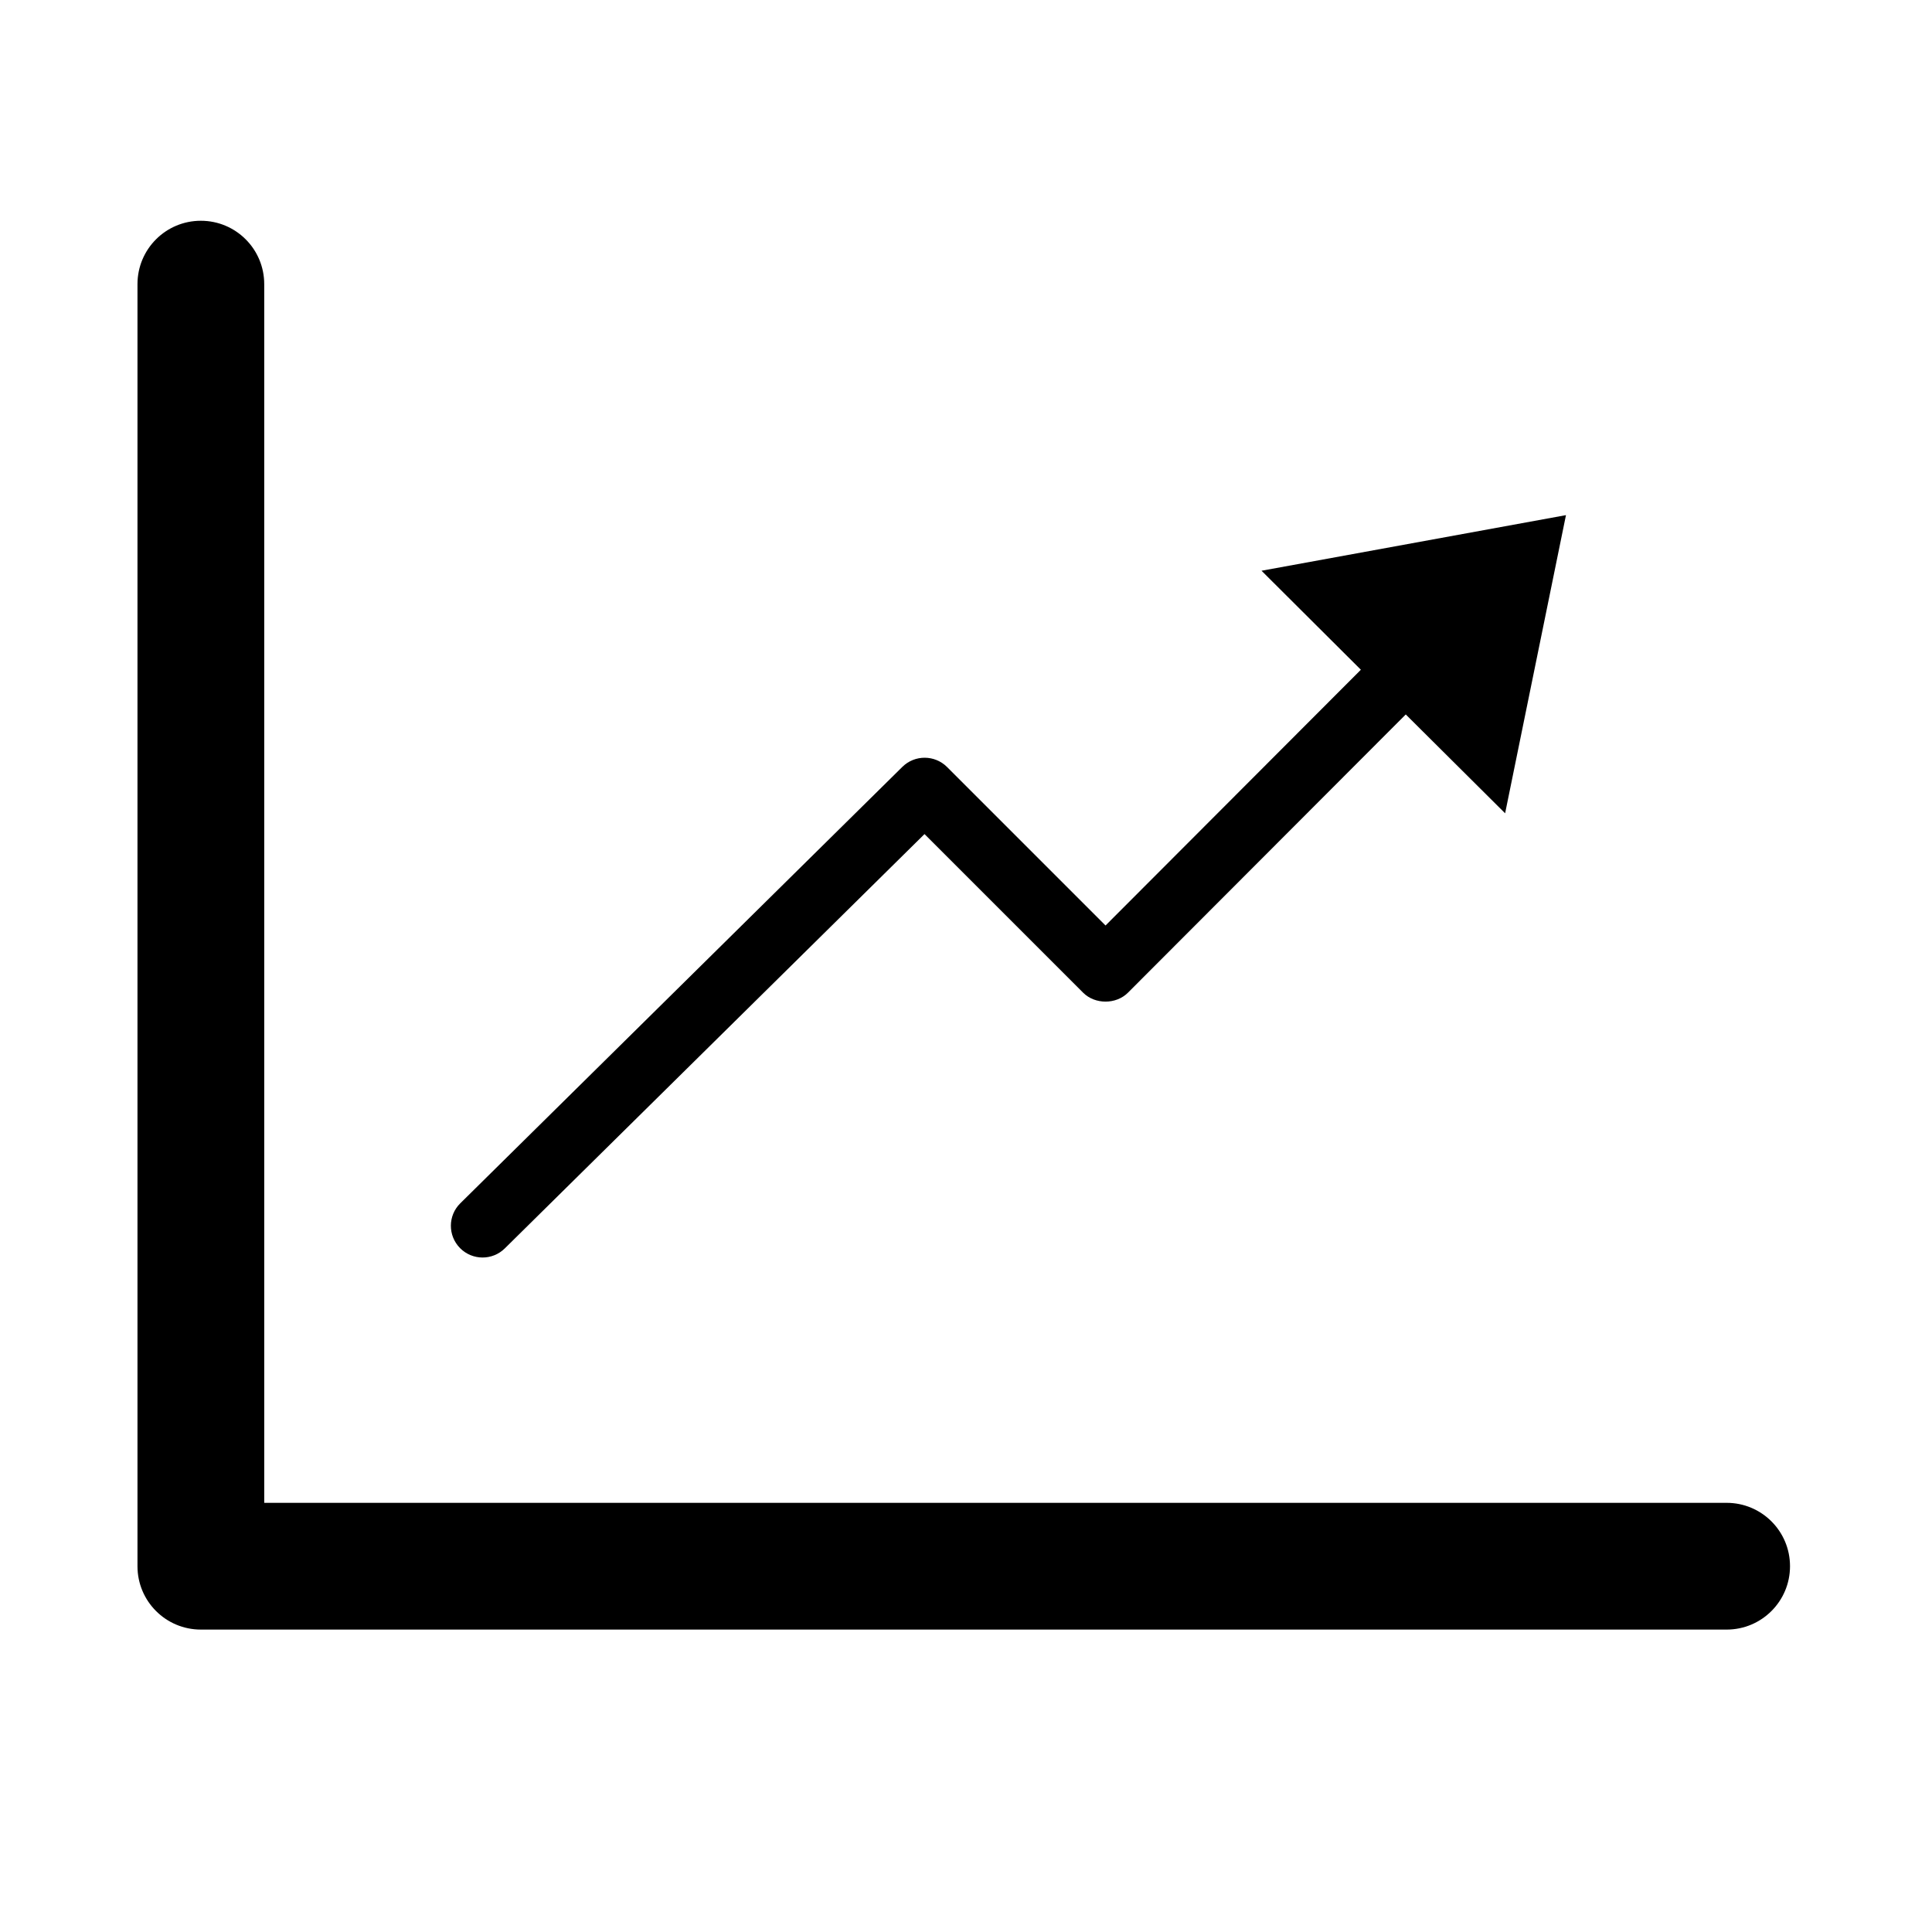 <?xml version="1.0" standalone="no"?><!DOCTYPE svg PUBLIC "-//W3C//DTD SVG 1.1//EN" "http://www.w3.org/Graphics/SVG/1.1/DTD/svg11.dtd"><svg t="1525761240422" class="icon" style="" viewBox="0 0 1024 1024" version="1.1" xmlns="http://www.w3.org/2000/svg" p-id="27282" xmlns:xlink="http://www.w3.org/1999/xlink" width="100" height="100"><defs><style type="text/css"></style></defs><path d="M915.155 796.535 140.045 796.535 140.045 150.599c0-18.566-15.023-33.589-33.589-33.589s-33.589 15.023-33.589 33.589l0 679.525c0 18.566 15.023 33.589 33.589 33.589l808.699 0c18.566 0 33.589-15.023 33.589-33.589S933.722 796.535 915.155 796.535z" p-id="27283"></path><path d="M255.77 666.508c4.264 0 8.528-1.608 11.809-4.855l222.43-219.576 84.072 84.072c6.298 6.298 17.45 6.298 23.749 0l147.254-147.48 7.799 7.767 44.859 44.622 32.252-158.027-161.362 29.47 46.117 45.956 6.541 6.514-135.332 135.555-84.006-84.006c-6.528-6.495-17.09-6.56-23.683-0.065L243.961 637.774c-6.593 6.495-6.659 17.123-0.131 23.749C247.111 664.835 251.441 666.508 255.77 666.508z" p-id="27284"></path></svg>